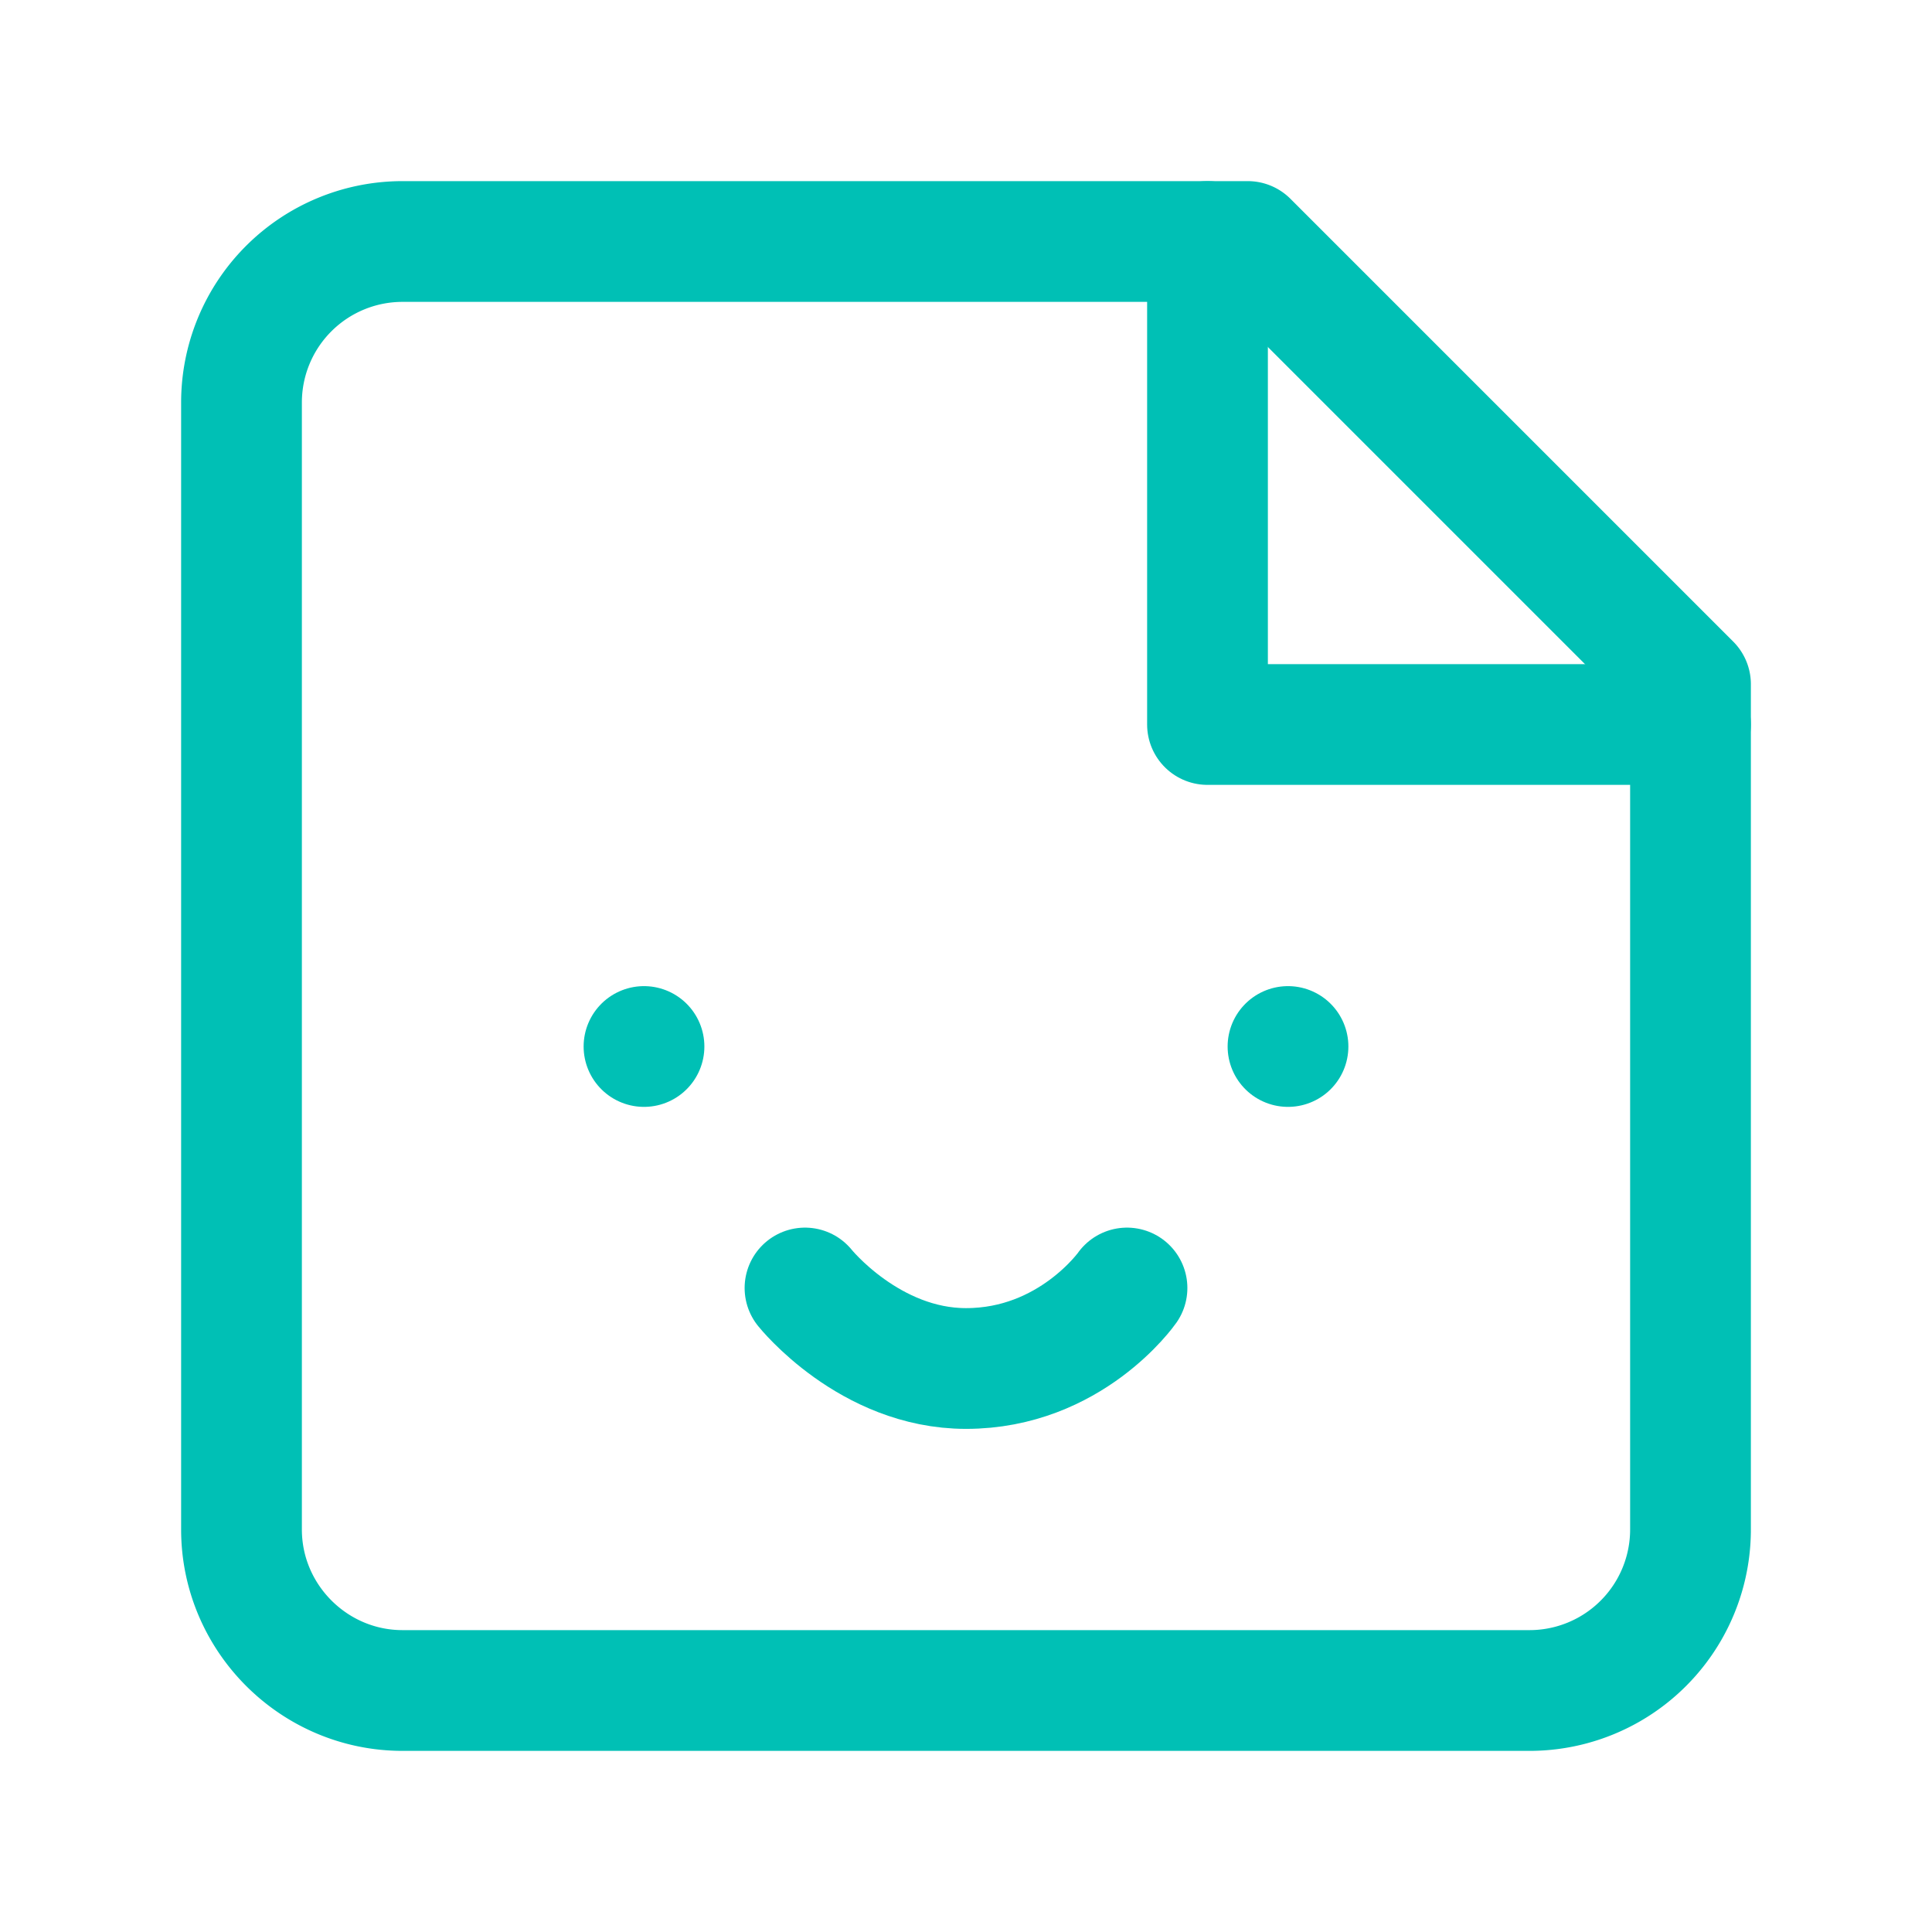 <svg xmlns="http://www.w3.org/2000/svg" width="64" height="64" viewBox="0 0 24 24" fill="none" stroke="#00c0b5" stroke-width="1.5" stroke-linecap="round" stroke-linejoin="round"><path d="M15.5 3H5a2 2 0 0 0-2 2v14c0 1.1.9 2 2 2h14a2 2 0 0 0 2-2V8.5L15.5 3Z"></path><path d="M15 3v6h6"></path><path d="M10 16s.8 1 2 1c1.3 0 2-1 2-1"></path><path d="M8 13h0"></path><path d="M16 13h0"></path></svg>